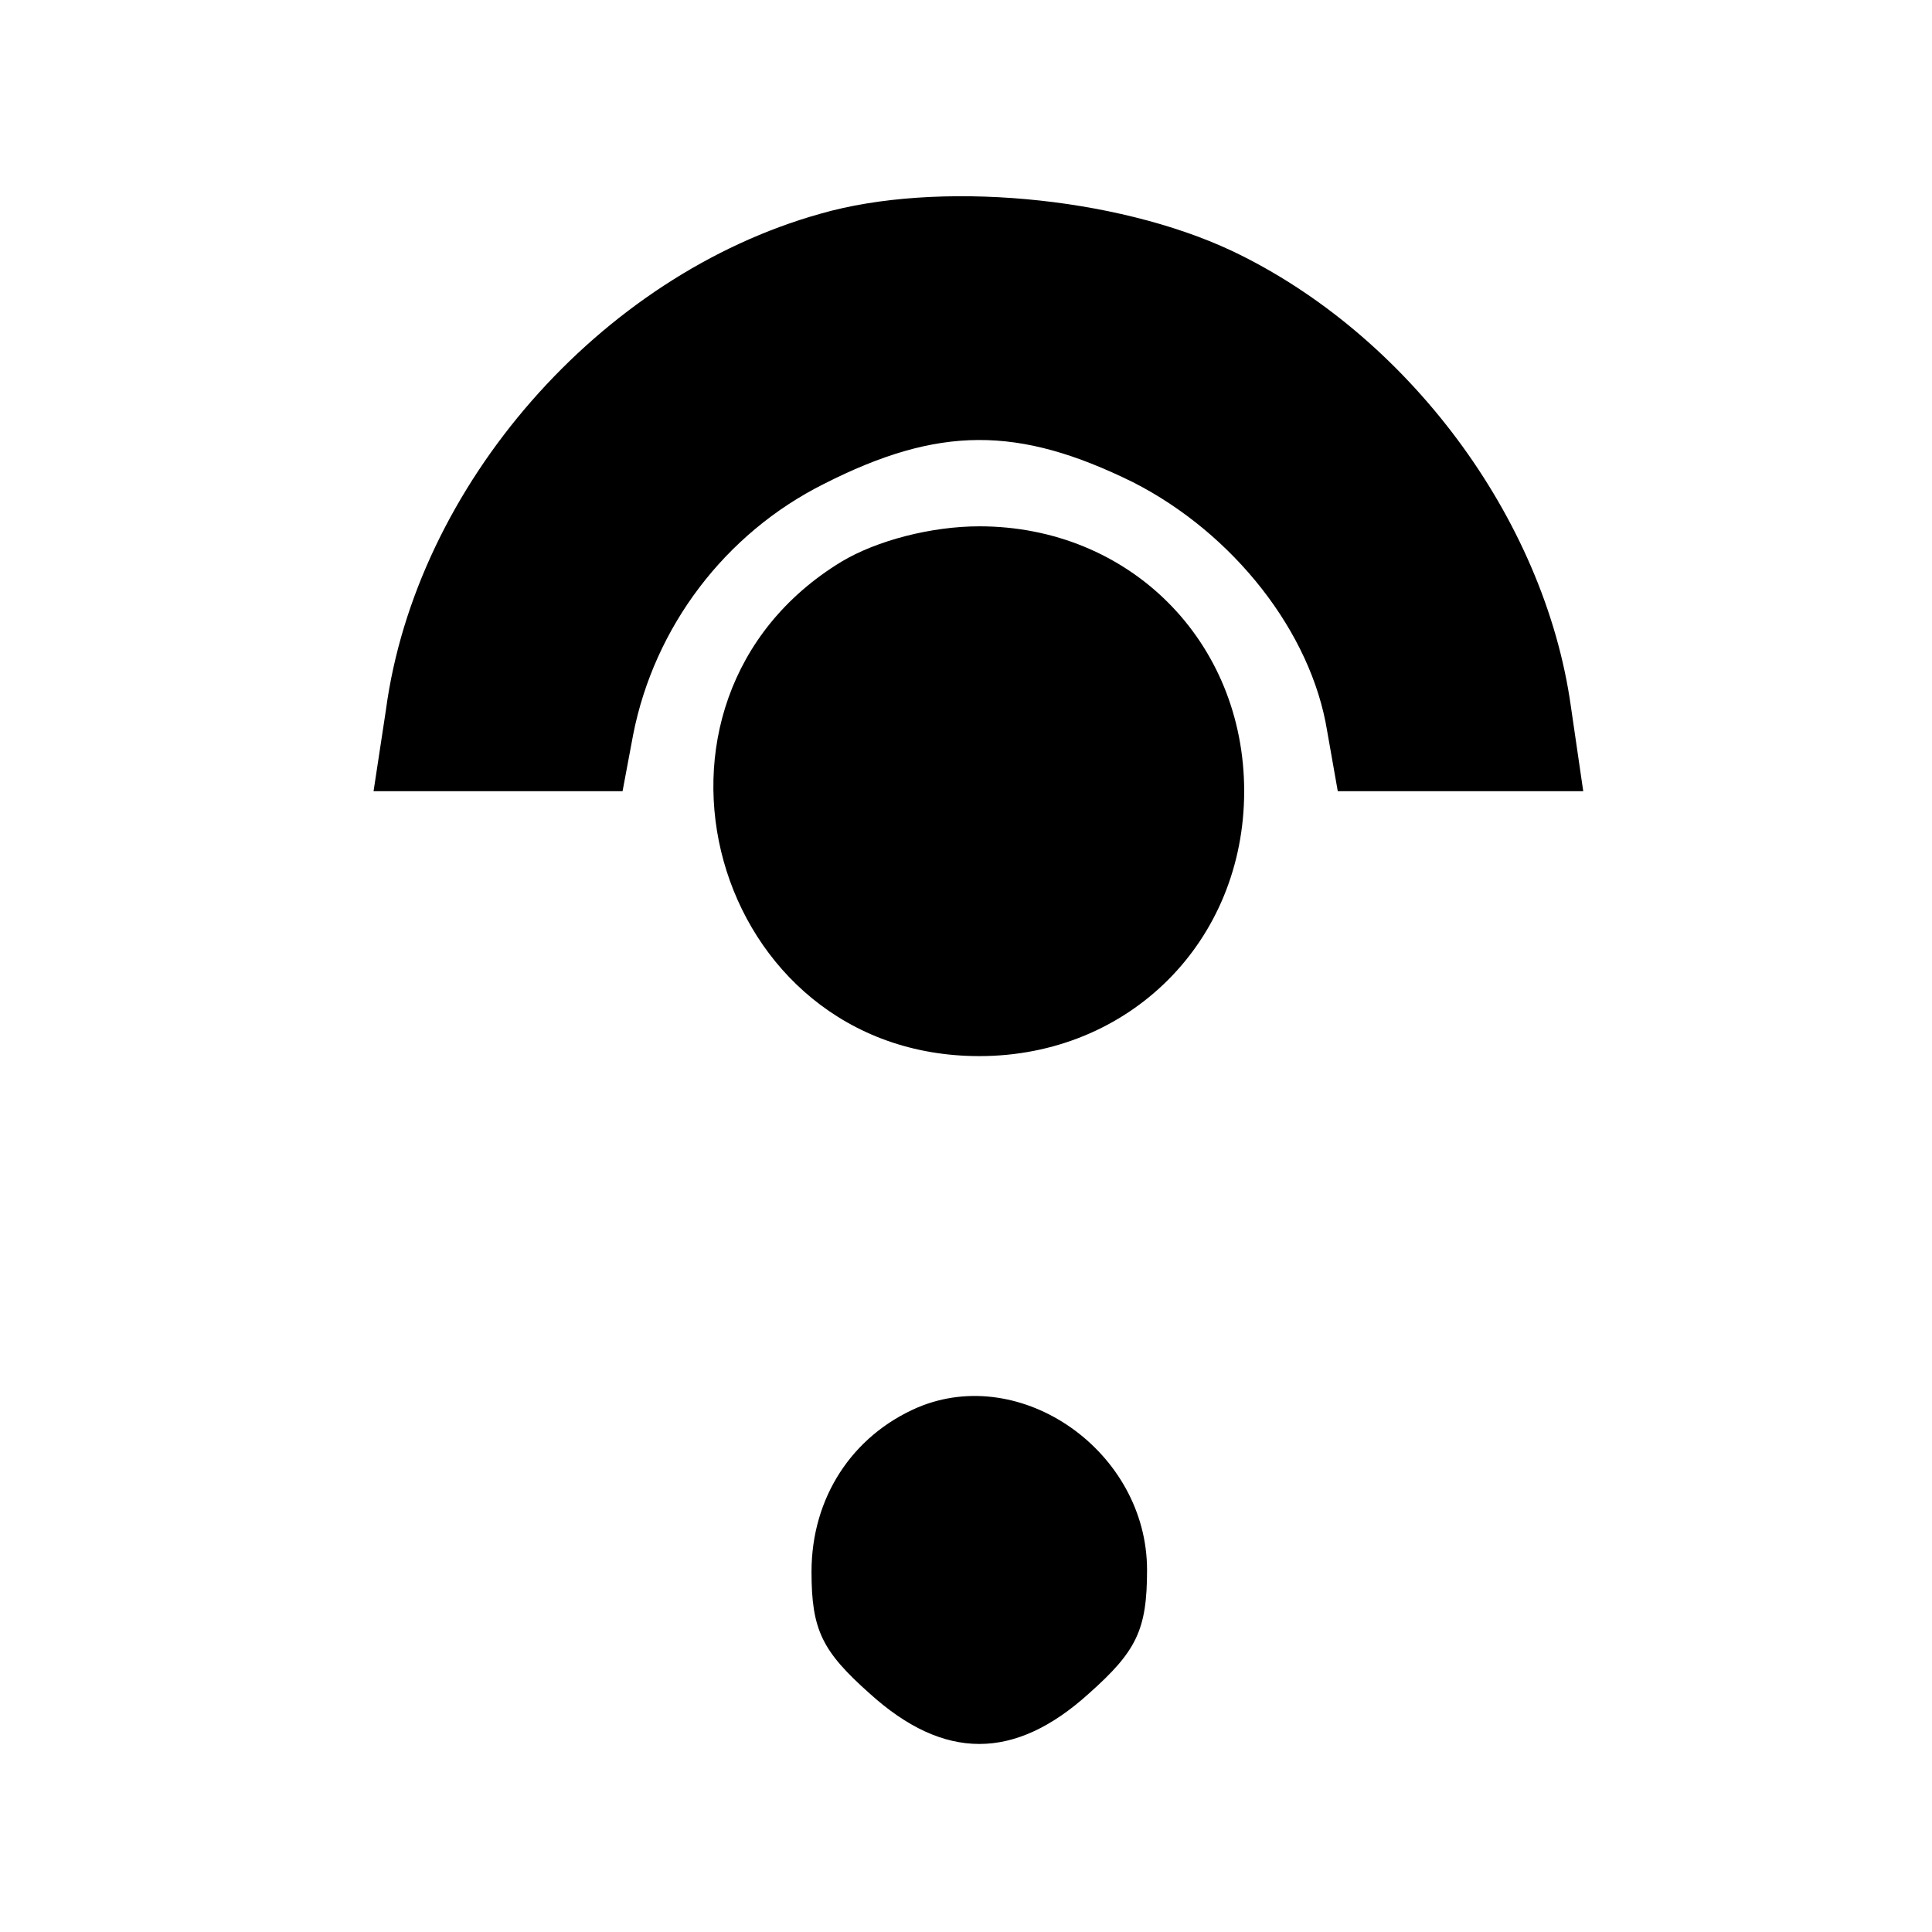 <?xml version="1.0" standalone="no"?>
<!DOCTYPE svg PUBLIC "-//W3C//DTD SVG 20010904//EN"
 "http://www.w3.org/TR/2001/REC-SVG-20010904/DTD/svg10.dtd">
<svg version="1.0" xmlns="http://www.w3.org/2000/svg"
 width="128pt" height="128pt" viewBox="10 -139 128 128"
 preserveAspectRatio="xMidYMid meet">
<g transform="scale(0.117,-0.117)"
fill="#000000" stroke="none">
<path d="M550 1067 c-125 -35 -229 -154 -246 -281 l-7 -46 70 0 71 0 6 32 c12
61 52 114 108 142 65 33 110 33 175 1 57 -29 101 -85 110 -141 l6 -34 69 0 70
0 -7 48 c-15 107 -93 211 -192 258 -66 31 -167 40 -233 21z"/>
<path d="M562 870 c-130 -79 -74 -280 78 -280 85 0 150 65 150 150 0 85 -65
150 -150 150 -27 0 -58 -8 -78 -20z"/>
<path d="M605 391 c-37 -16 -60 -51 -60 -93 0 -33 6 -45 33 -69 42 -38 82 -38
124 0 27 24 33 36 33 70 0 67 -71 117 -130 92z"/>
</g>
</svg>
